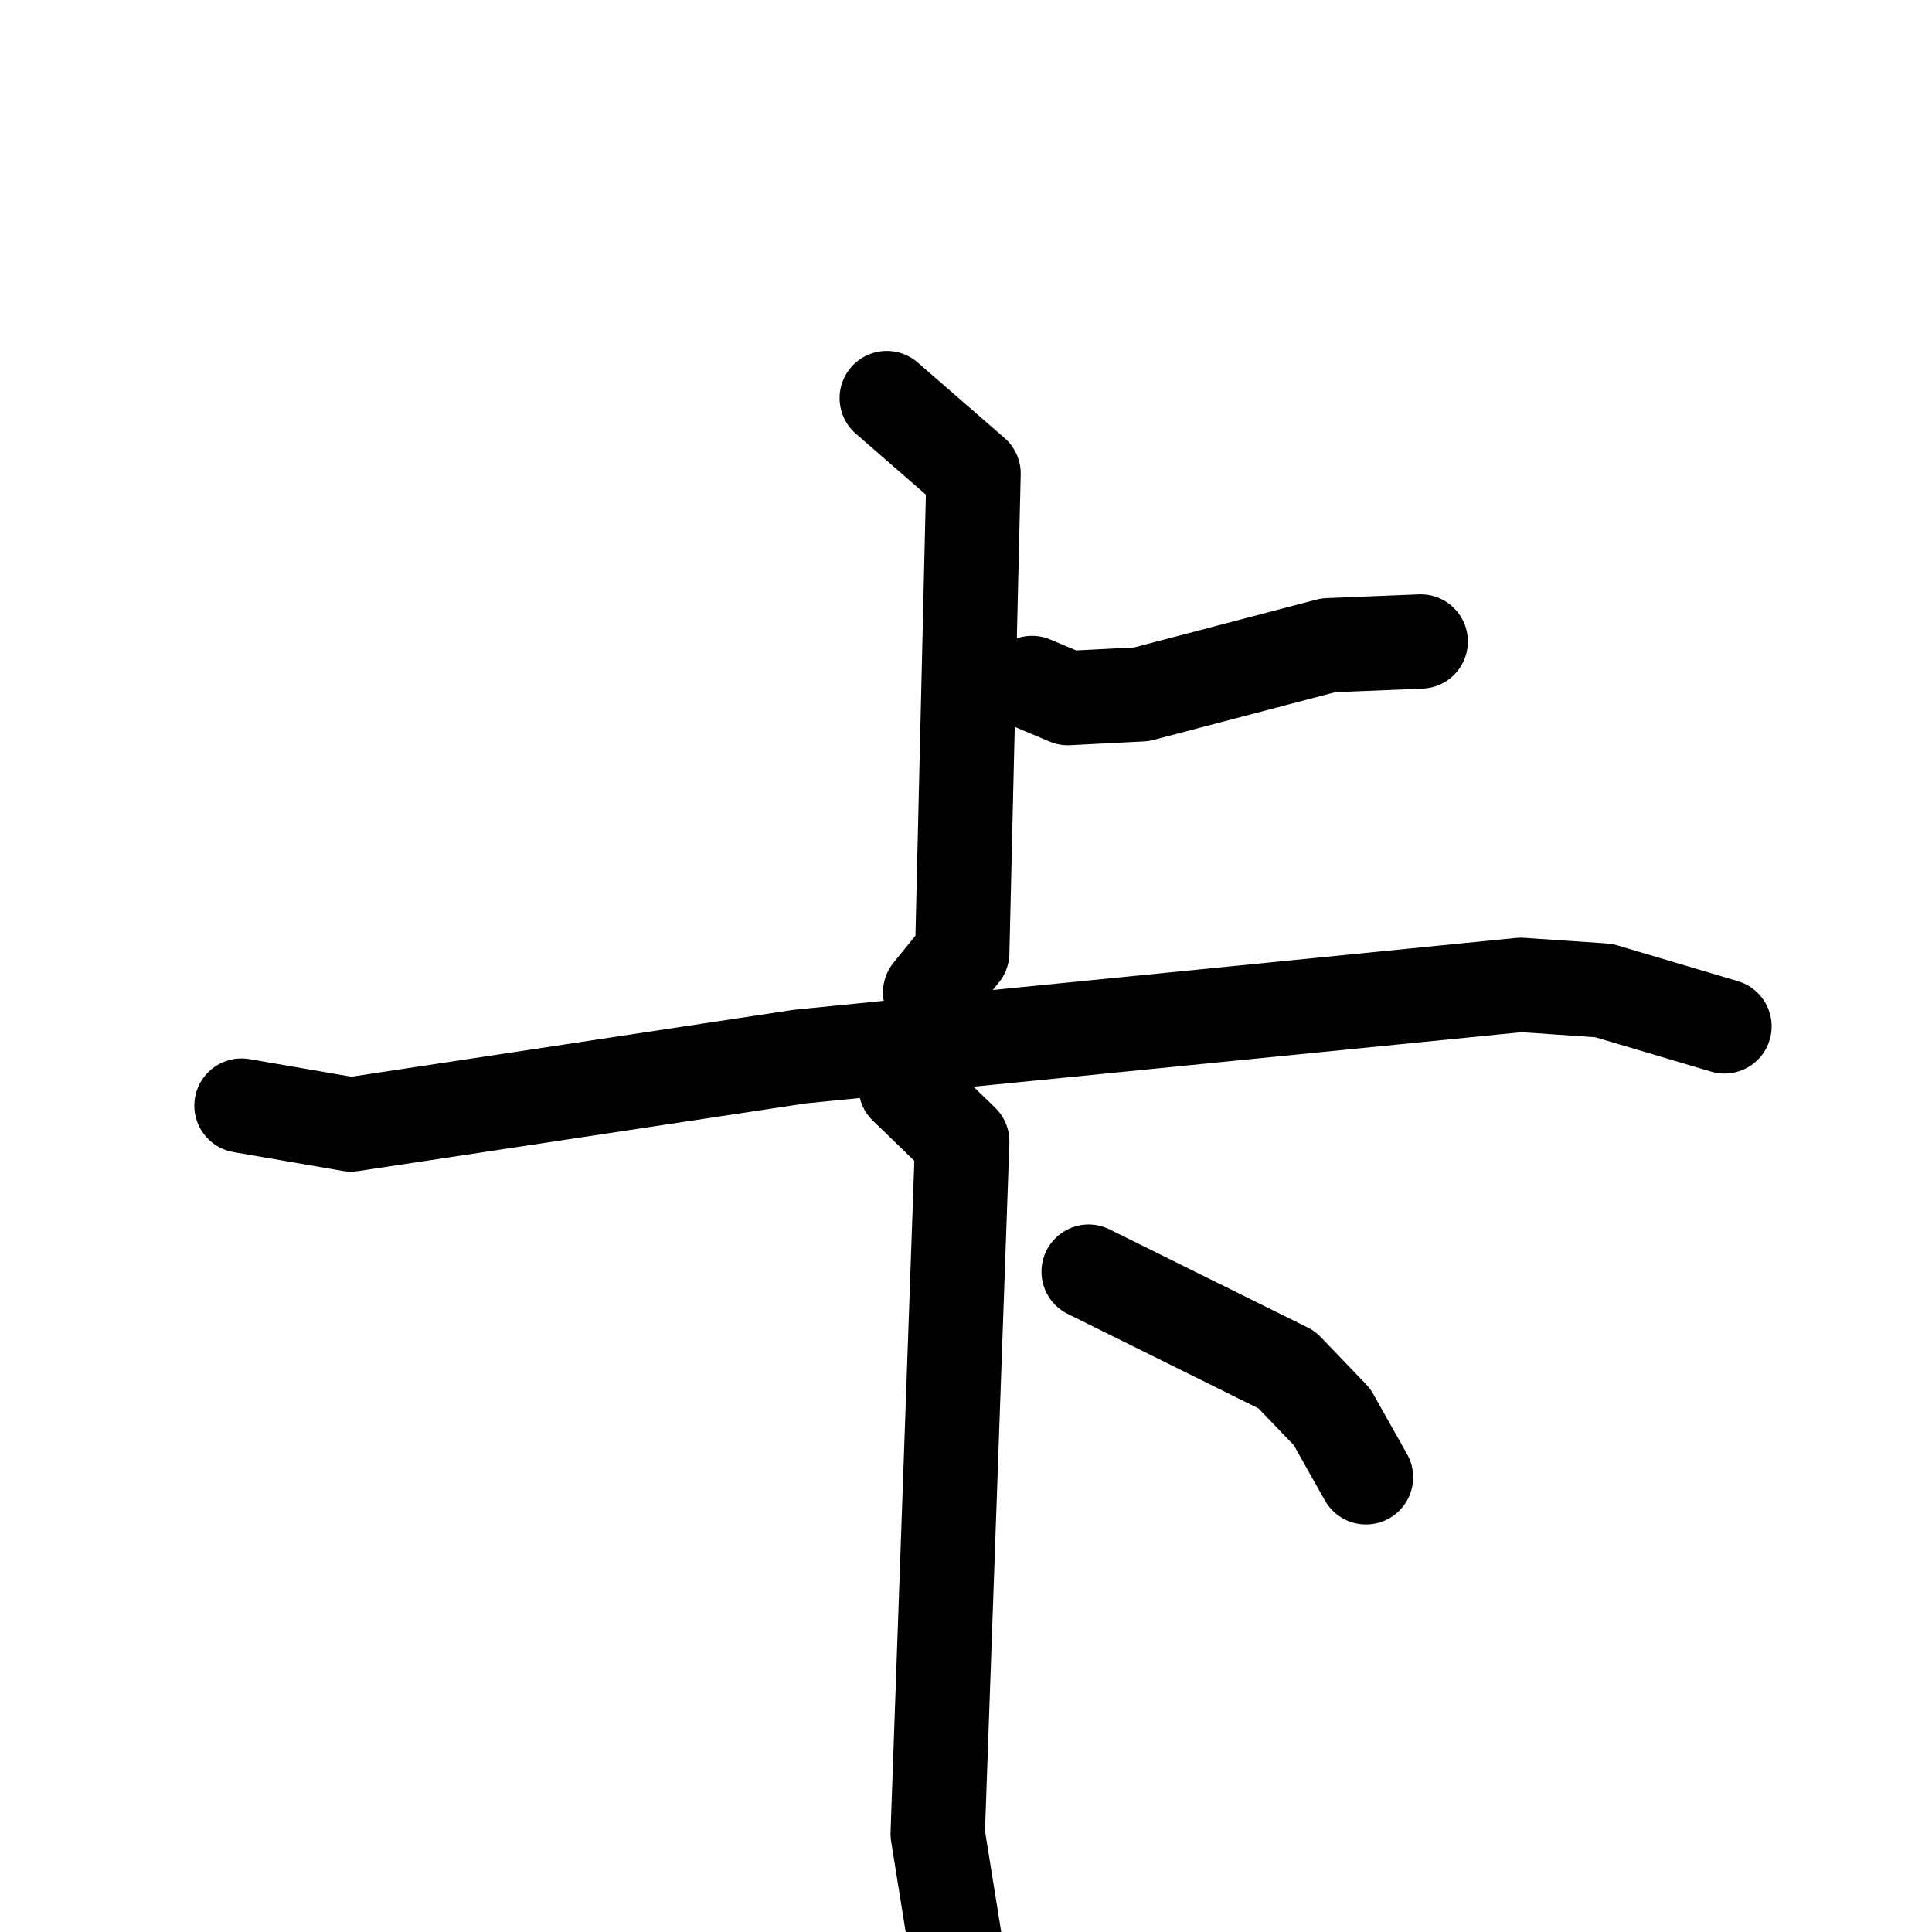 <svg xmlns="http://www.w3.org/2000/svg" viewBox="0 0 1024 1024">
  <g style="fill:none;stroke:#000000;stroke-width:50;stroke-linecap:round;stroke-linejoin:round;" transform="scale(1, 1) translate(0, 0)">
    <path d="M 470.0,211.0 L 516.0,251.0 L 510.0,505.0 L 493.0,526.0"/>
    <path d="M 547.0,362.0 L 566.0,370.0 L 605.0,368.0 L 704.0,342.0 L 753.0,340.0"/>
    <path d="M 128.0,586.0 L 186.0,596.0 L 424.0,560.0 L 806.0,522.0 L 850.0,525.0 L 914.0,544.0"/>
    <path d="M 480.0,576.0 L 510.0,605.0 L 497.0,972.0 L 510.0,1053.0"/>
    <path d="M 577.0,674.0 L 682.0,726.0 L 706.0,751.0 L 724.0,783.0"/>
  </g>
</svg>
